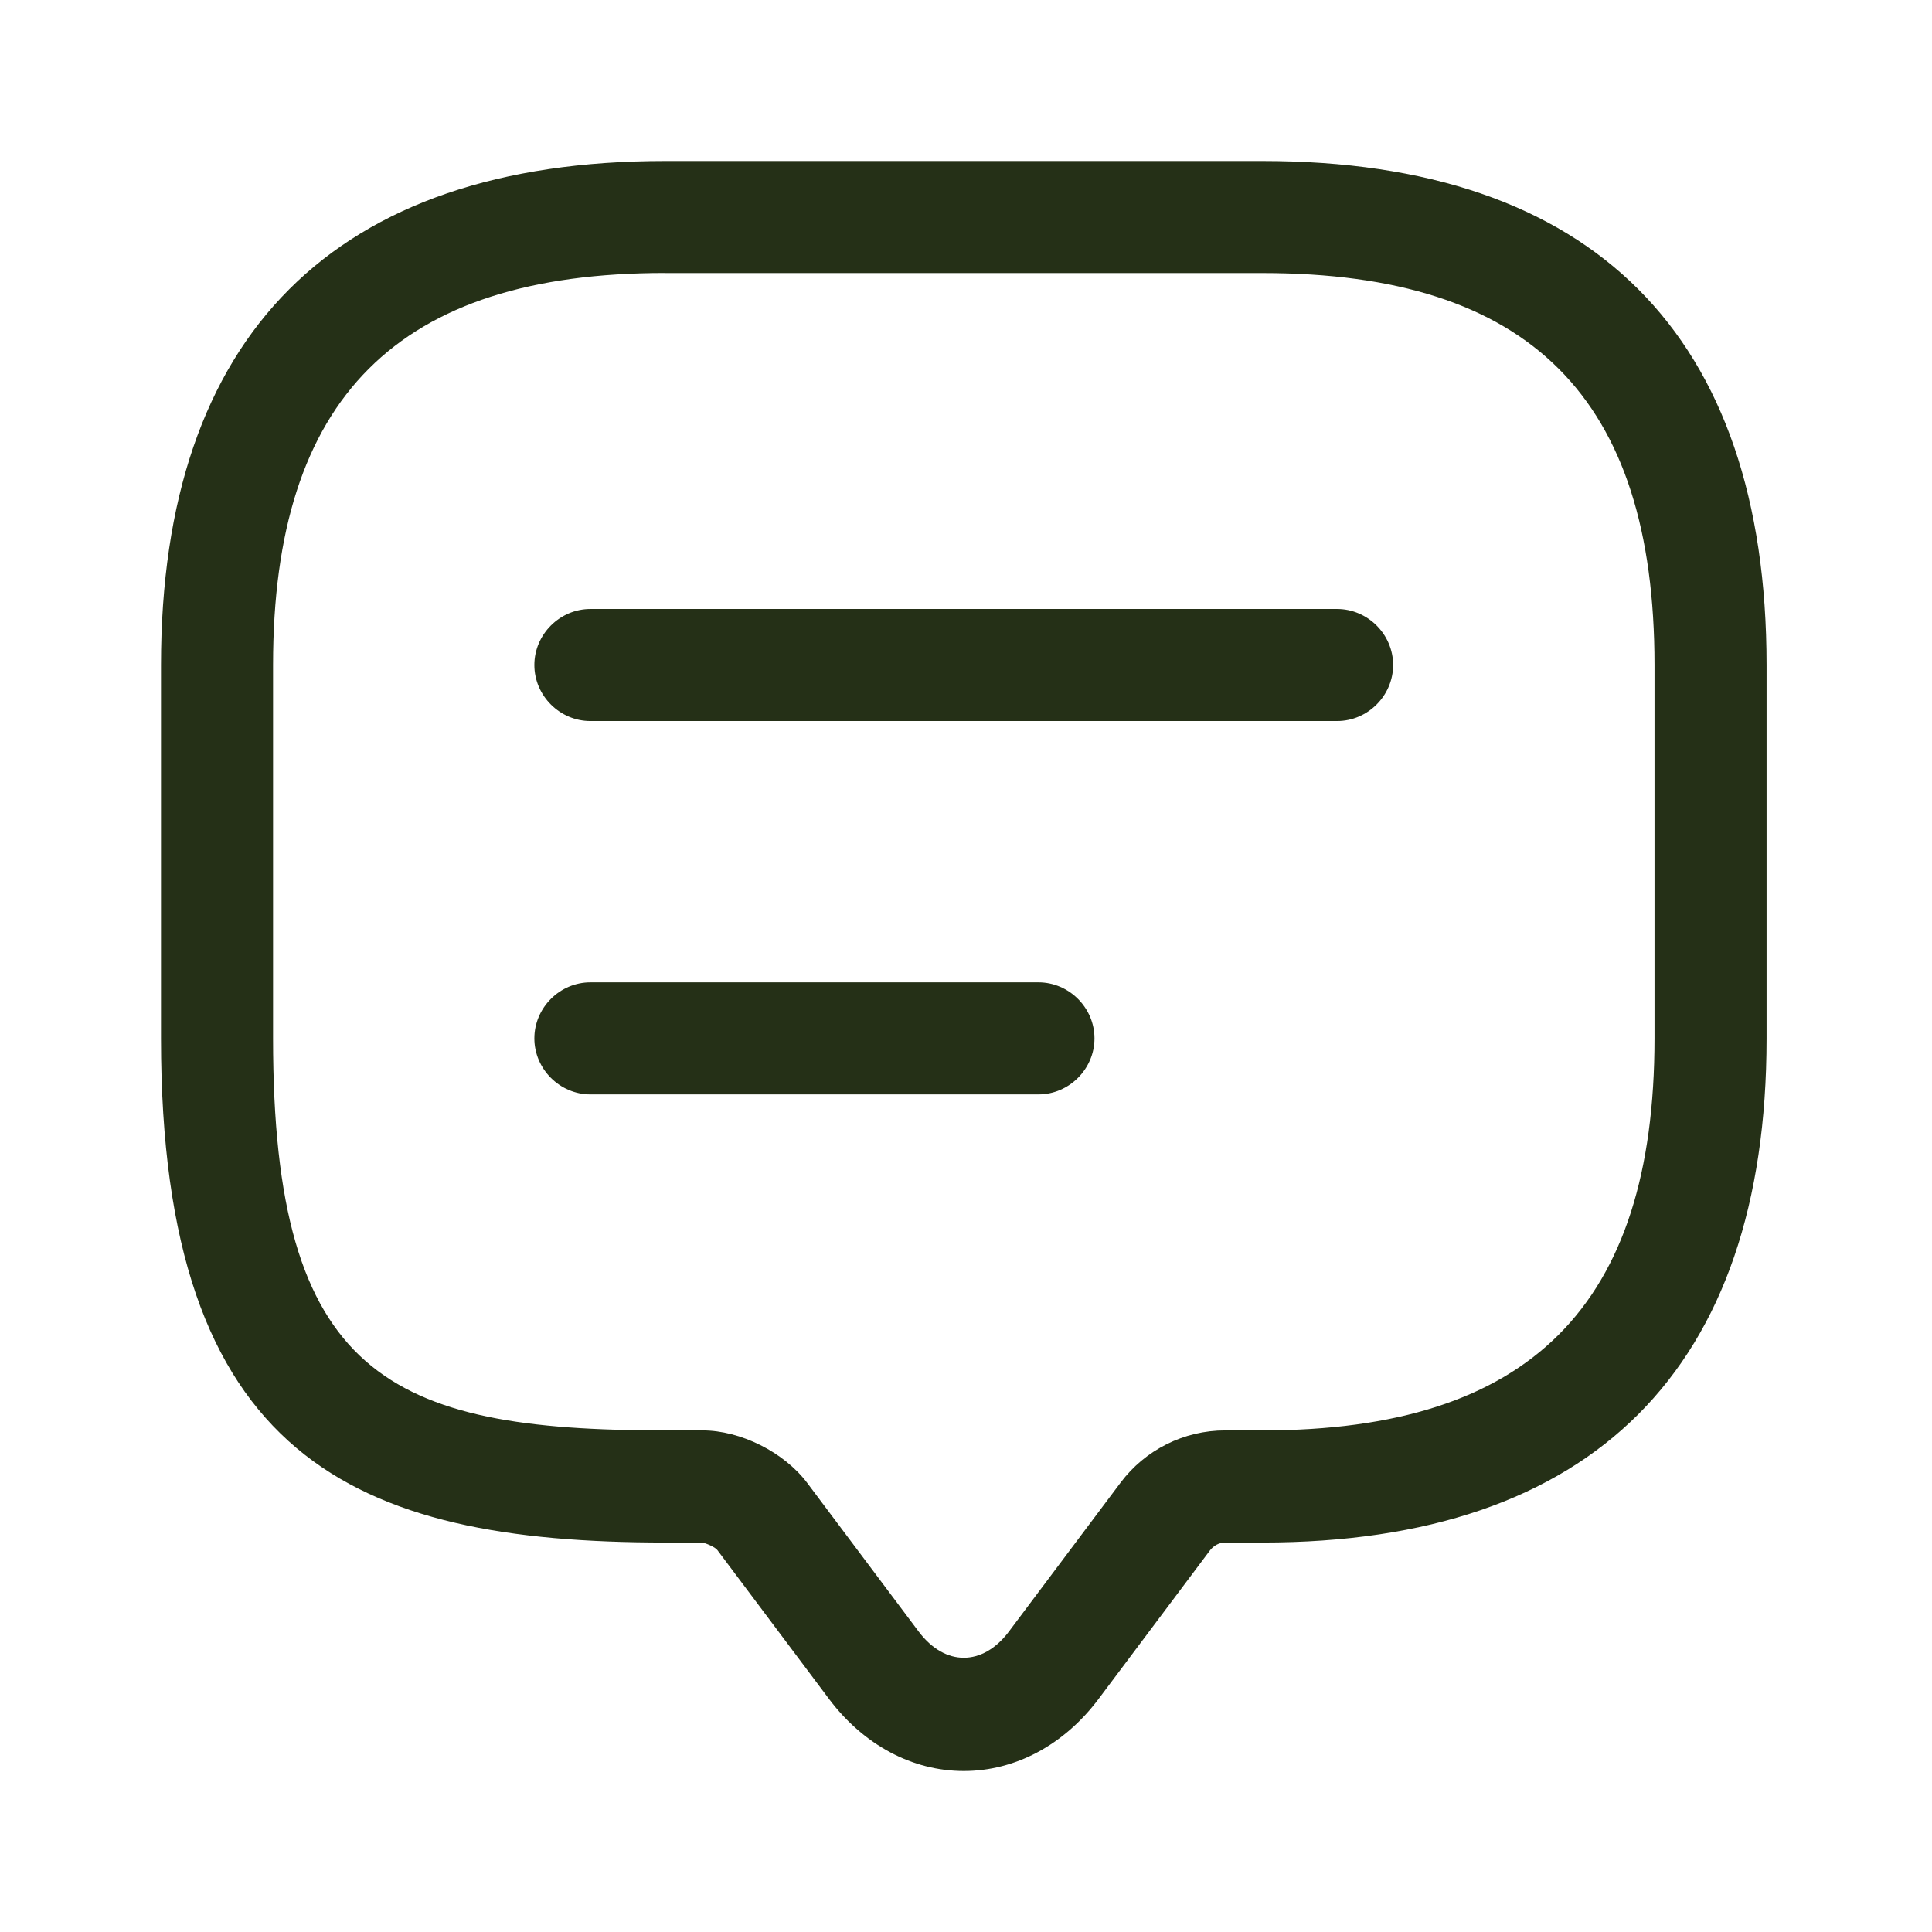 <svg xmlns="http://www.w3.org/2000/svg" width="24" height="24" fill="none">
  <path fill="#253017" d="M11.972 22c-.64 0-1.243-.325-1.67-.89l-1.391-1.855c-.028-.037-.139-.084-.186-.093H8.262C4.393 19.161 2 18.113 2 12.9V8.262C2 4.161 4.161 2 8.262 2h7.421c4.1 0 6.262 2.161 6.262 6.262v4.638c0 4.1-2.161 6.262-6.262 6.262h-.464c-.074 0-.139.037-.185.093l-1.391 1.855c-.427.566-1.03.89-1.67.89ZM8.262 3.391c-3.321 0-4.87 1.549-4.87 4.87v4.638c0 4.193 1.438 4.87 4.87 4.87h.464c.473 0 1.011.269 1.299.649l1.391 1.855c.325.427.788.427 1.113 0l1.391-1.855c.306-.408.788-.649 1.299-.649h.464c3.321 0 4.87-1.549 4.87-4.87V8.262c0-3.321-1.549-4.87-4.87-4.87H8.262Z"/>
  <path fill="#253017" d="M16.61 8.957H7.334c-.38 0-.696-.315-.696-.696 0-.38.315-.696.696-.696h9.276c.38 0 .696.315.696.696 0 .38-.315.696-.696.696Zm-3.711 4.638H7.334c-.38 0-.696-.315-.696-.696 0-.38.315-.696.696-.696h5.566c.38 0 .696.315.696.696 0 .38-.315.696-.696.696Z"/>
</svg>
